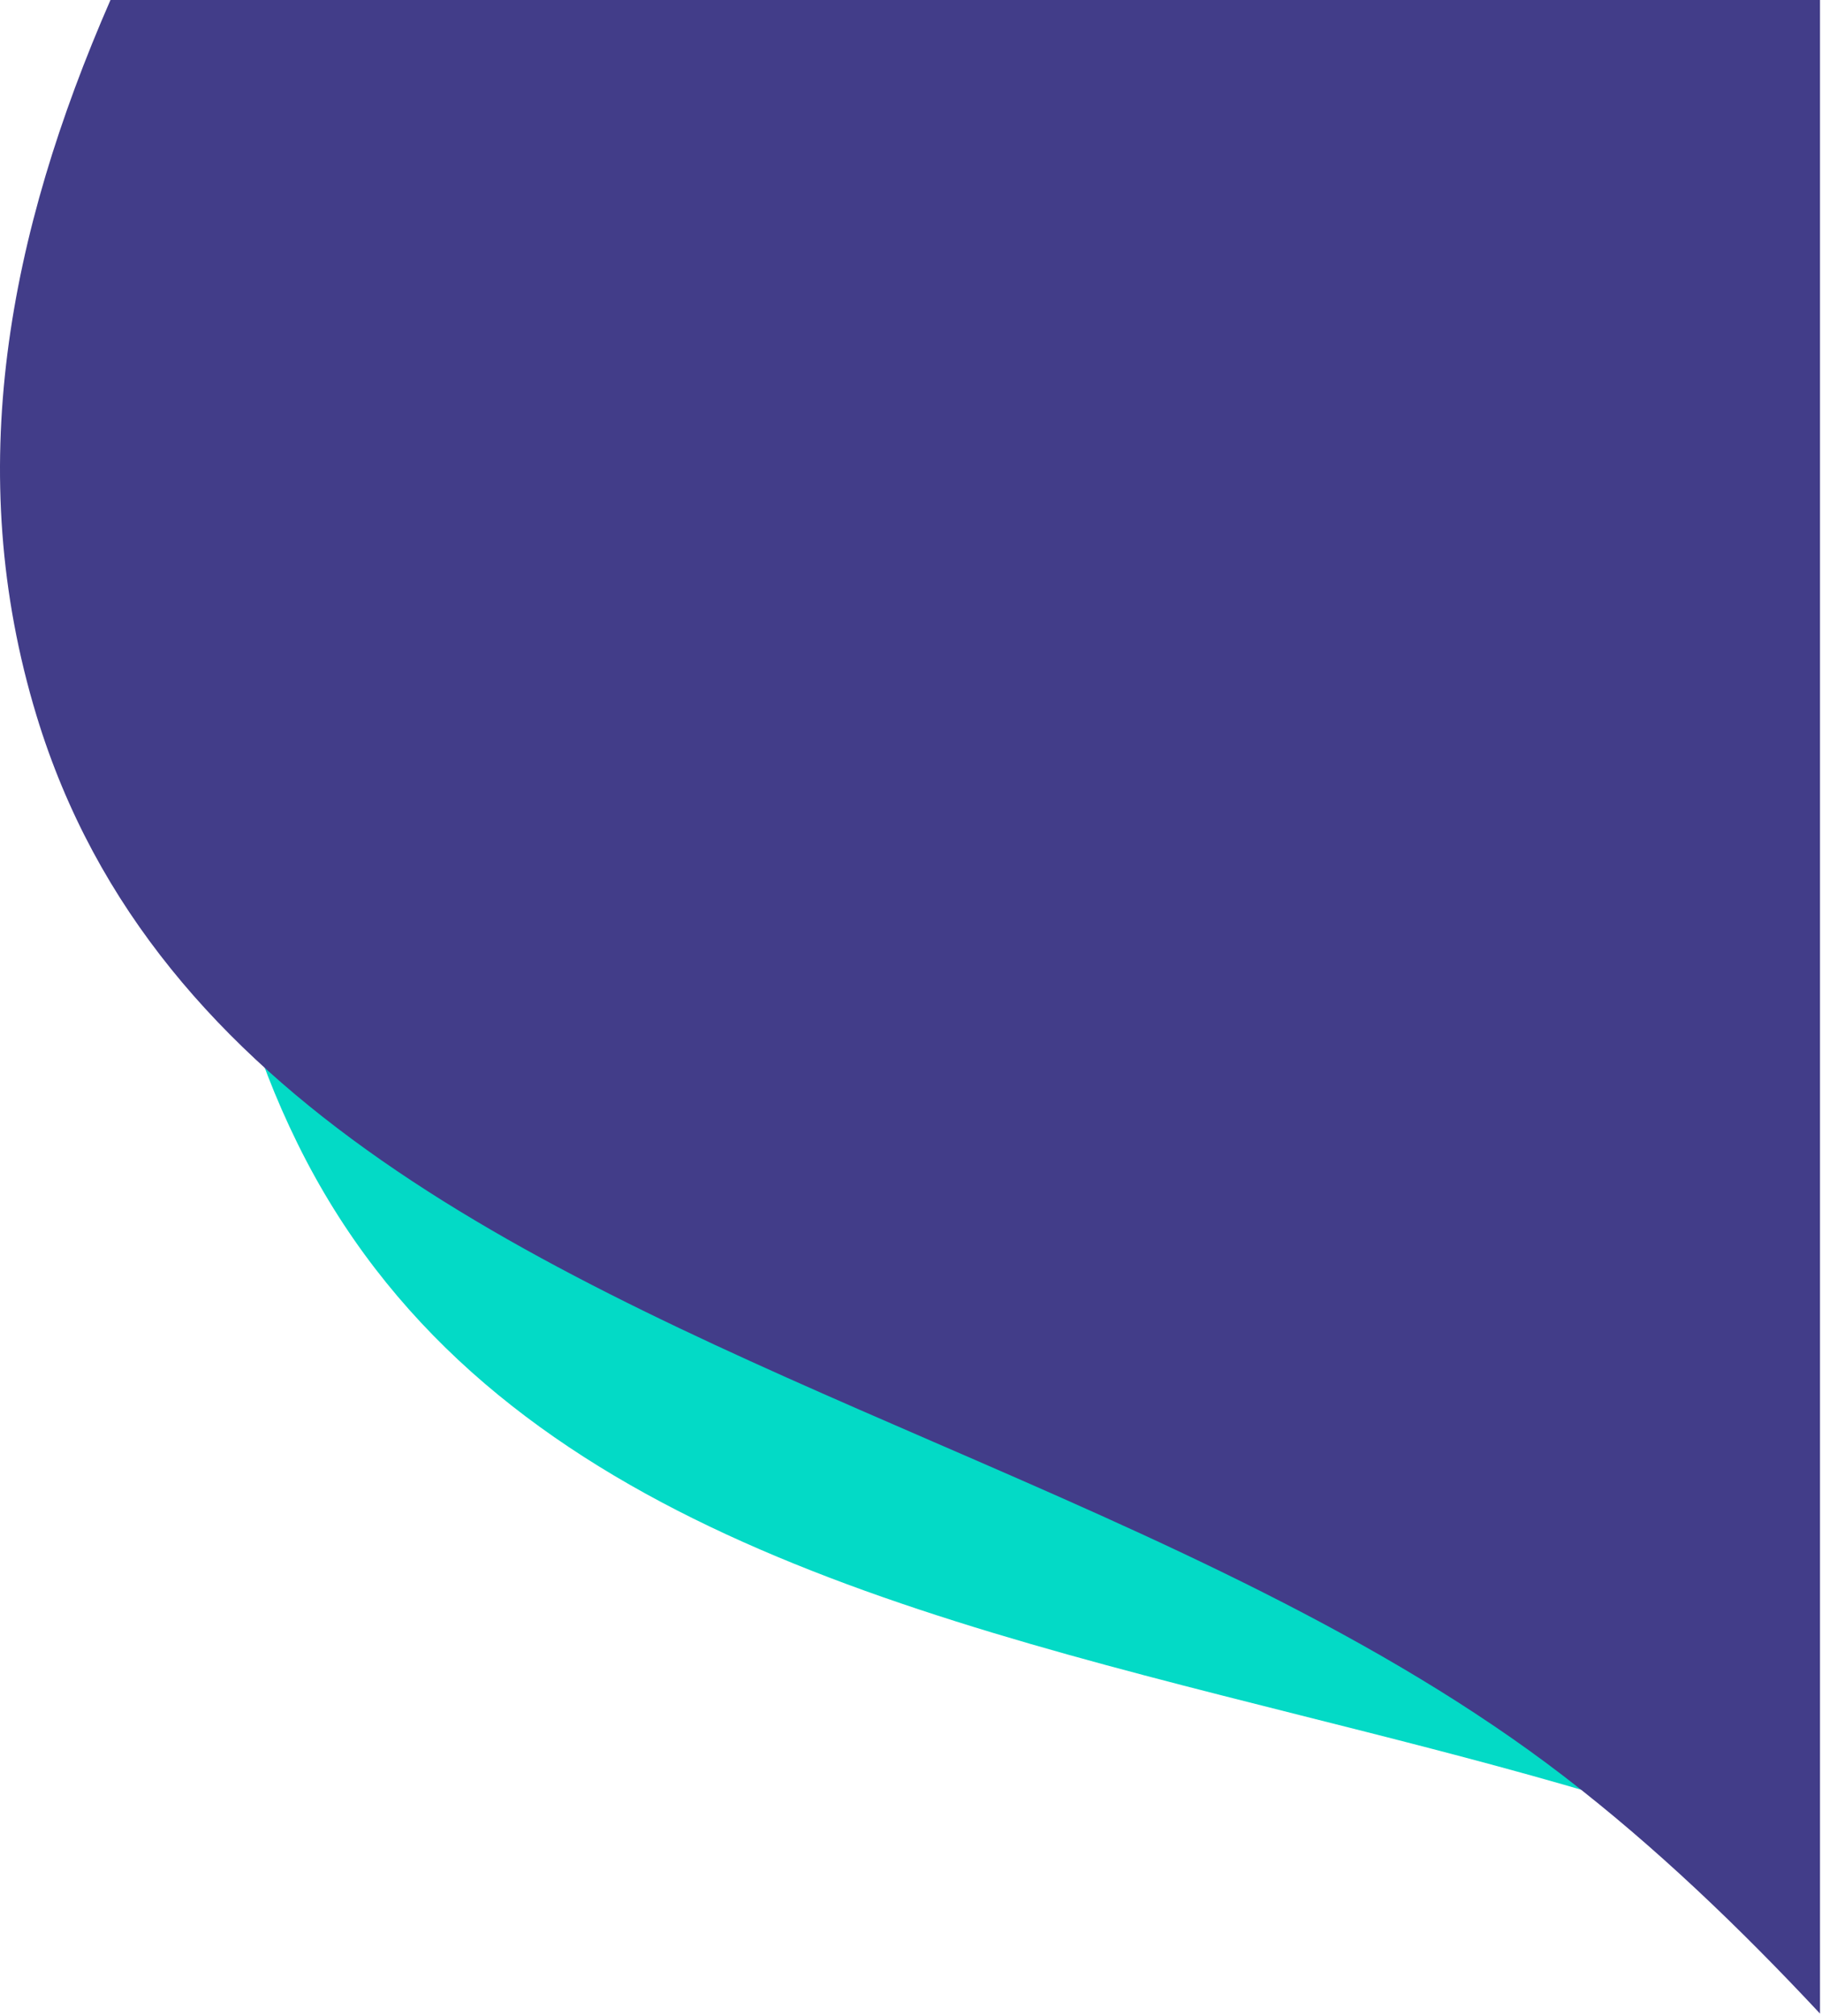 <svg width="198" height="219" xmlns="http://www.w3.org/2000/svg"><g fill="none"><path d="M197.538 203.12c-17.744-7.106-37.104-11.982-56.277-16.81-45.241-11.394-89.443-22.526-108.922-62.082C13.042 85.043 26.094 42.515 43.928 0h153.61v203.12z" fill="#03DAC6"/><path d="M197.783 218.725c-8.759-9.371-17.929-18.16-27.841-25.779-19.774-15.199-44.301-25.832-68.513-36.328-42.805-18.555-84.626-36.685-97.457-78.87C-4.118 51.15.944 25.332 12.005 0h185.778v218.725z" fill="#423D89"/></g></svg>